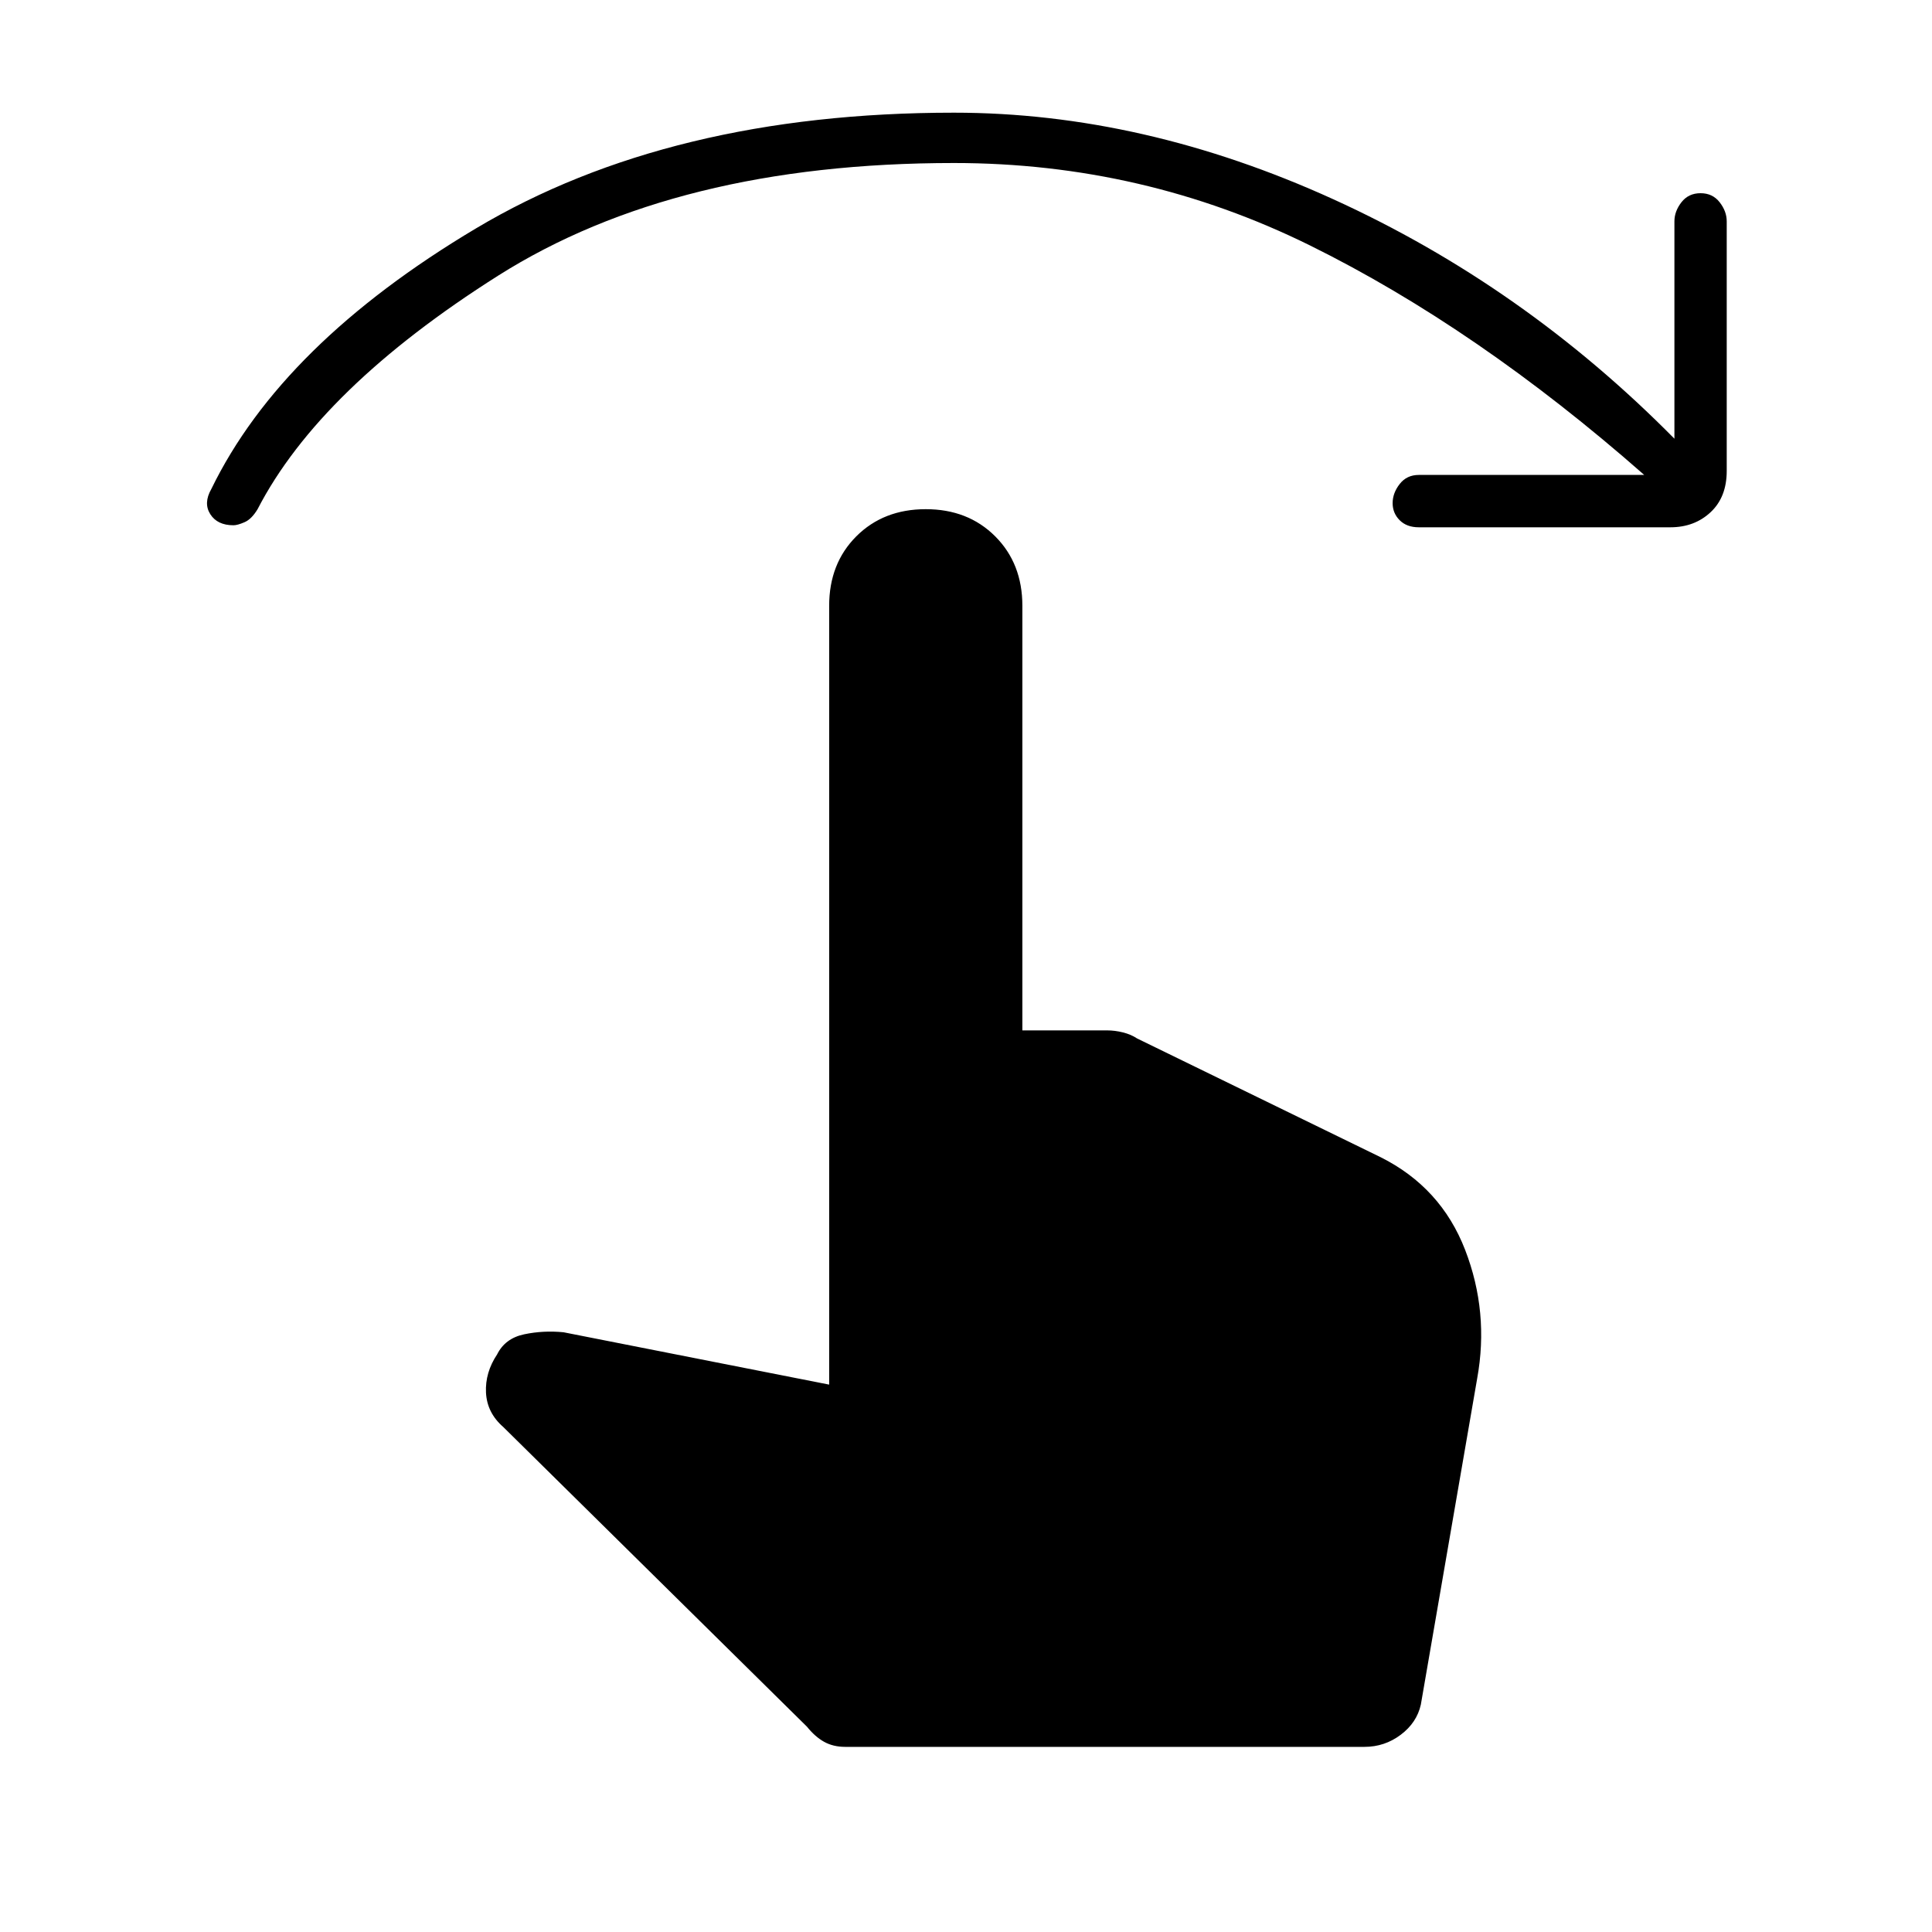 <svg xmlns="http://www.w3.org/2000/svg" height="40" width="40"><path d="M4.833 10.875q-.333 0-.479-.229-.146-.229.021-.521 1.458-3 5.479-5.396t9.896-2.396q3.917 0 7.854 1.792 3.938 1.792 7.063 4.958v-4.5q0-.208.145-.395.146-.188.396-.188t.396.188q.146.187.146.395V9.75q0 .542-.333.854-.334.313-.834.313h-5.208q-.25 0-.396-.146-.146-.146-.146-.354 0-.209.146-.396.146-.188.396-.188h4.667q-3.459-3.041-6.917-4.75-3.458-1.708-7.375-1.708-5.75 0-9.438 2.333-3.687 2.334-4.979 4.834-.125.208-.271.27-.145.063-.229.063ZM17.5 36.167q-.25 0-.438-.105-.187-.104-.354-.312l-6.291-6.208q-.334-.292-.355-.709-.02-.416.23-.791.166-.334.562-.417.396-.083.813-.042l5.5 1.084V12.542q0-.875.562-1.438.563-.562 1.438-.562t1.437.562q.563.563.563 1.438v8.791h1.75q.166 0 .333.042t.292.125l5.041 2.458q1.25.625 1.75 1.917t.25 2.667l-1.166 6.75q-.084.375-.417.625-.333.25-.75.25Z"/></svg>